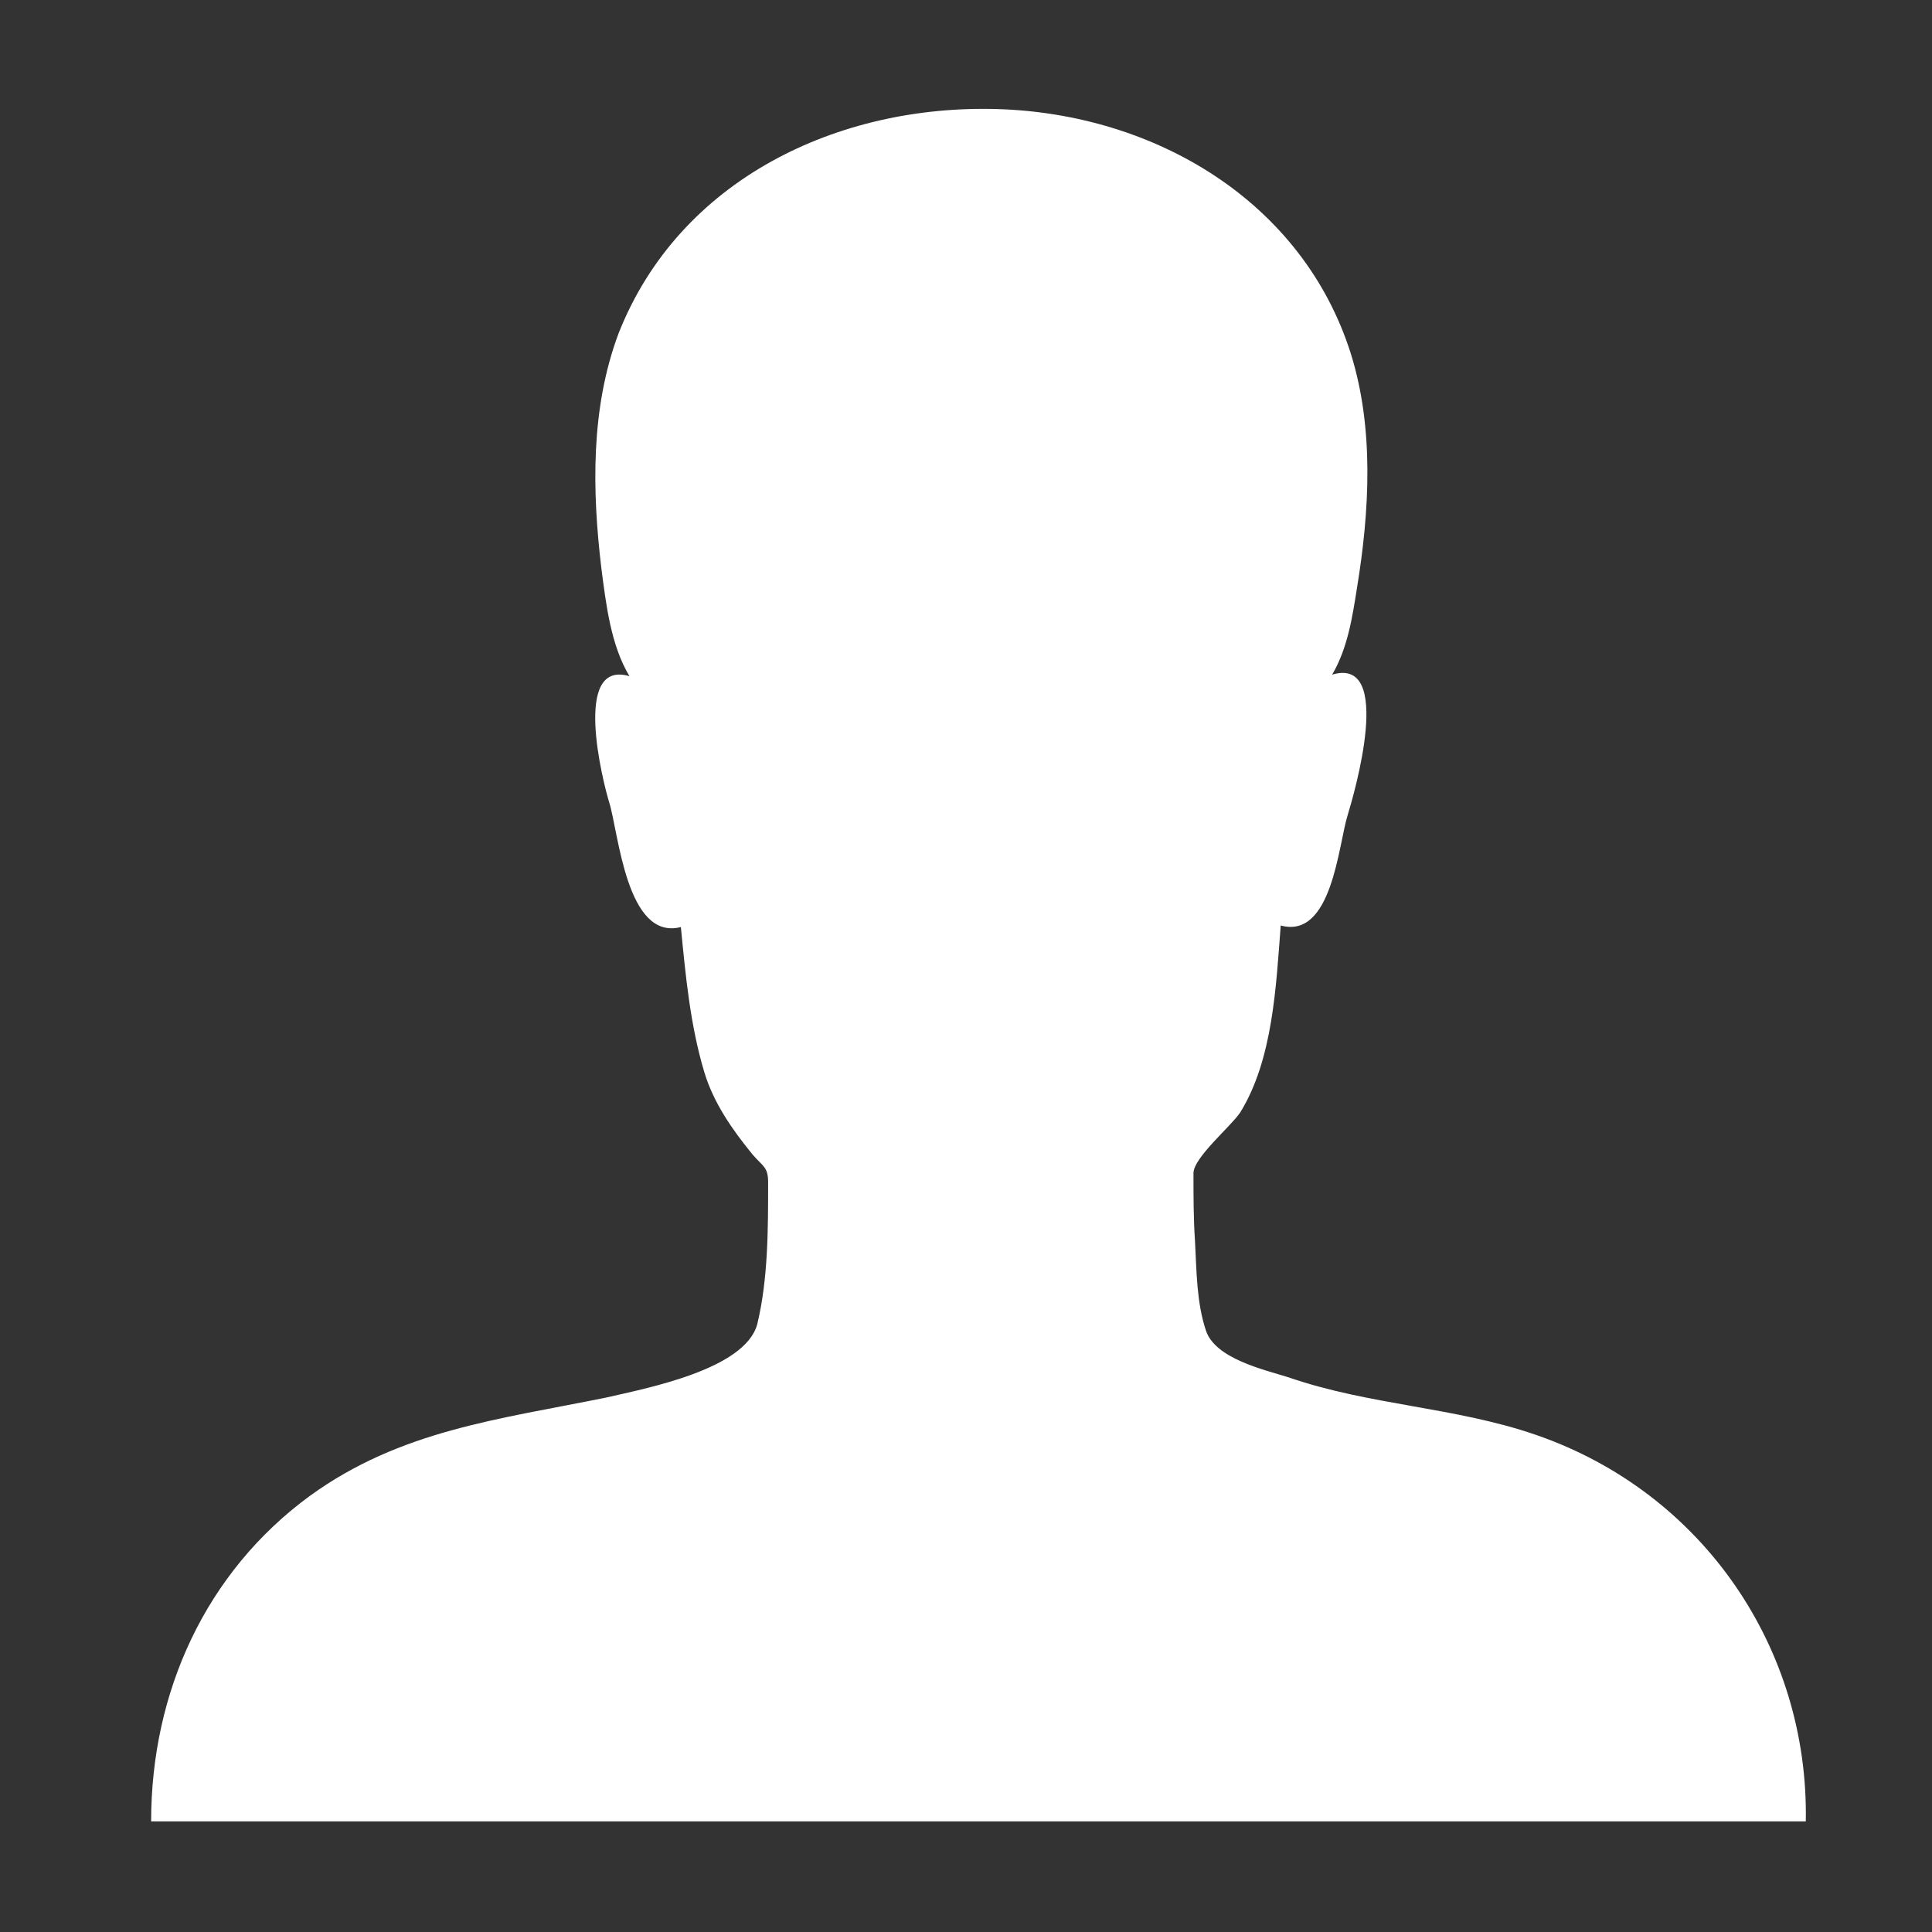 <?xml version="1.0" encoding="utf-8"?>
<!-- Generator: Adobe Illustrator 19.2.1, SVG Export Plug-In . SVG Version: 6.00 Build 0)  -->
<svg version="1.1" id="Layer_1" xmlns="http://www.w3.org/2000/svg" xmlns:xlink="http://www.w3.org/1999/xlink" x="0px" y="0px"
	 viewBox="0 0 124 124" style="enable-background:new 0 0 124 124;" xml:space="preserve">
<rect x="0" y="0" width="124" height="124" fill="#333333" stroke="none"/>
<style type="text/css">
	.st0{fill:none;enable-background:new    ;}
	.st1{fill:#FFFFFF;}
</style>
<path class="st0" d="M0,0"/>
<path class="st1" d="M98.6,92.1c-5.2-1.8-10.7-1.9-15.9-3.7c-1.6-0.5-4.7-1.2-5.3-3c-0.6-1.8-0.6-3.8-0.7-5.7
	c-0.1-1.5-0.1-2.9-0.1-4.4c0-1,2.4-3,3-3.9c2.1-3.4,2.3-8.1,2.6-12c3.3,0.9,3.7-5.2,4.3-7.1c0.4-1.3,3-10.2-1-9
	c1-1.7,1.3-3.7,1.6-5.6c0.8-4.9,1.1-10.2-0.4-15C83.6,12.9,74.1,7.3,64,7c-10.2-0.3-20.4,4.5-24.3,14.4c-1.8,4.8-1.7,10.1-1.1,15.1
	c0.3,2.3,0.6,4.9,1.8,6.9c-3.7-1.1-1.7,6.8-1.3,8.1c0.6,1.9,1.1,8.9,4.6,8c0.3,3.1,0.6,6.3,1.5,9.3c0.6,2,1.8,3.7,3.1,5.3
	c0.7,0.8,1,0.8,1,1.8c0,3,0,6.2-0.7,9.1c-0.8,2.9-7.1,4.1-9.7,4.7c-6.9,1.4-13.2,2.1-19,6.3c-6.7,4.9-10.2,12.6-10.2,20.9
	c31.8,0,63.7,0,95.5,0c3.6,0,7.1,0,10.7,0C116.1,105.8,109.3,95.8,98.6,92.1z"/>
</svg>
